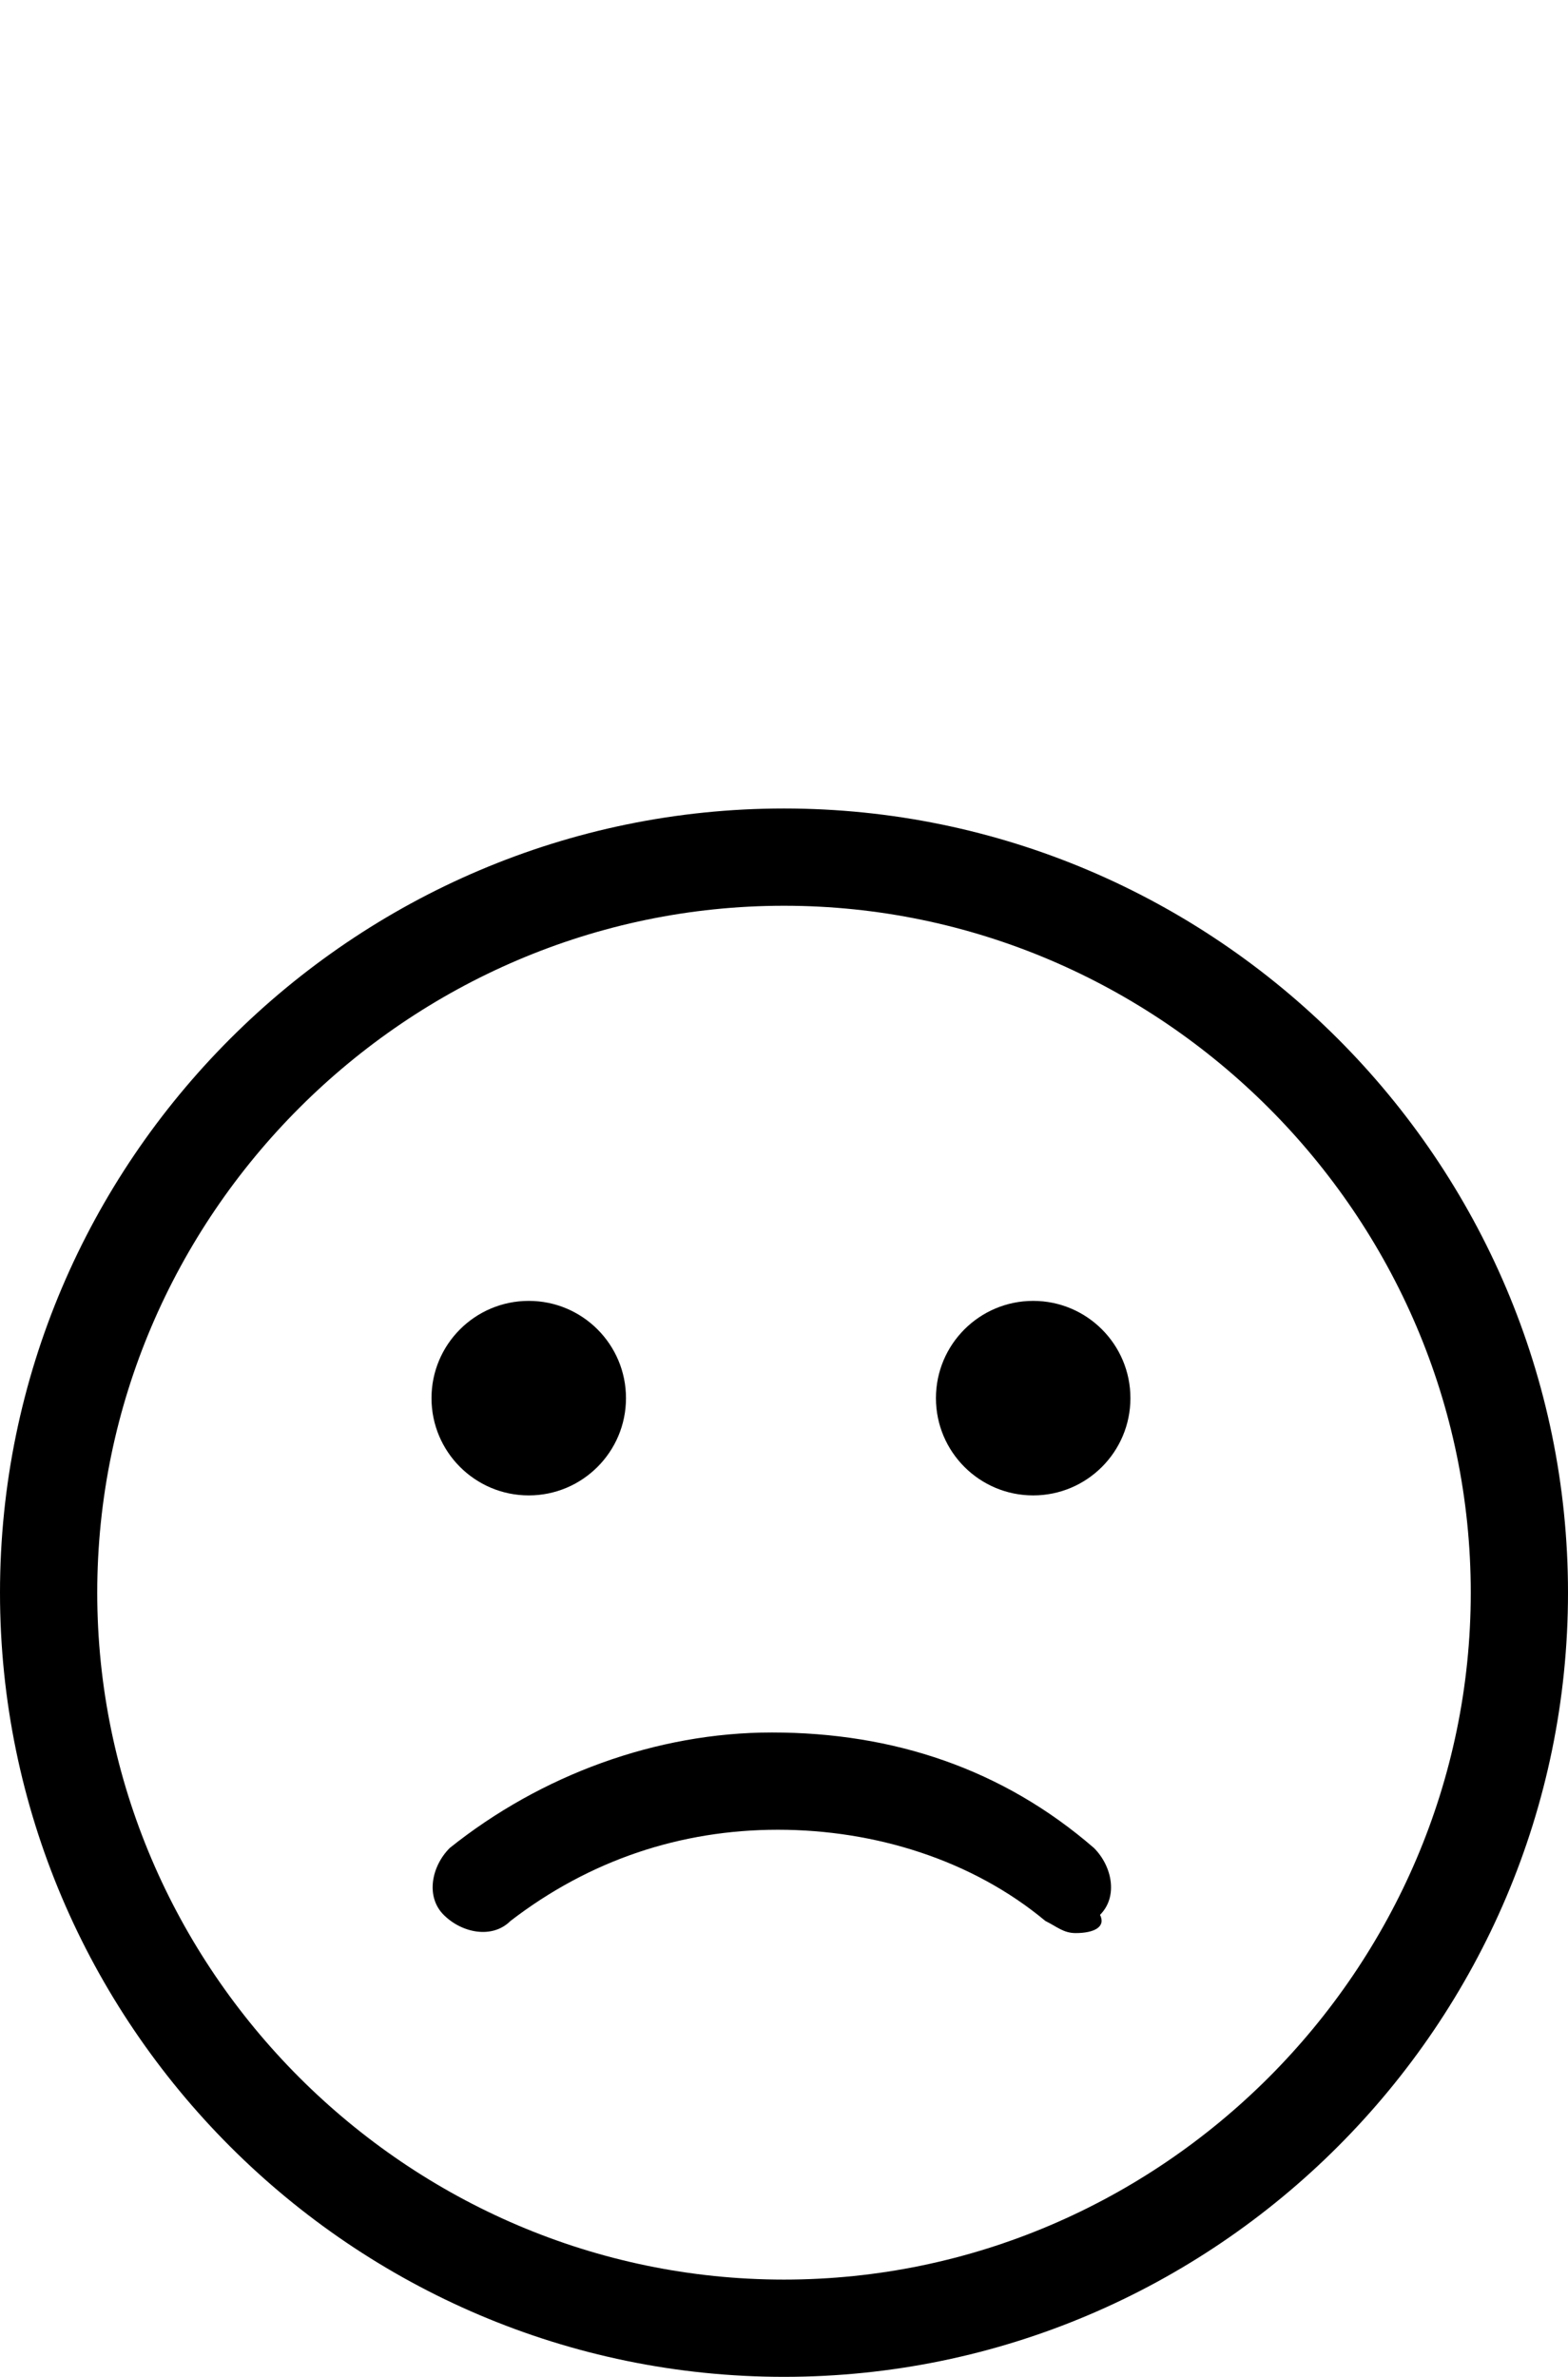 <svg xmlns="http://www.w3.org/2000/svg" viewBox="0 0 25.8 39.1">
<title>Sad face</title>
<desc>Circle face with a sad expression</desc>

  <circle cx="8.7" cy="23" r="1.6"/><circle cx="17" cy="23" r="1.6"/><path d="M12.9 39.1C5.8 39.1 0 33.3 0 26.2c0-7.1 5.8-12.9 12.9-12.9 7.1 0 12.9 5.8 12.9 12.9 0 7.1-5.8 12.9-12.9 12.9zm0-24.2C6.7 14.9 1.6 20 1.6 26.2s5.1 11.3 11.3 11.3 11.3-5.1 11.3-11.3-5.1-11.3-11.3-11.3z"/><path d="M17.7 31.8c-.2 0-.3-.1-.5-.2-1.2-1-2.8-1.5-4.4-1.5s-3.1.5-4.4 1.5c-.3.3-.8.2-1.1-.1-.3-.3-.2-.8.1-1.1 1.5-1.2 3.4-1.9 5.3-1.9 2 0 3.8.6 5.3 1.9.3.3.4.8.1 1.1.1.2-.1.3-.4.3z"/></svg>
